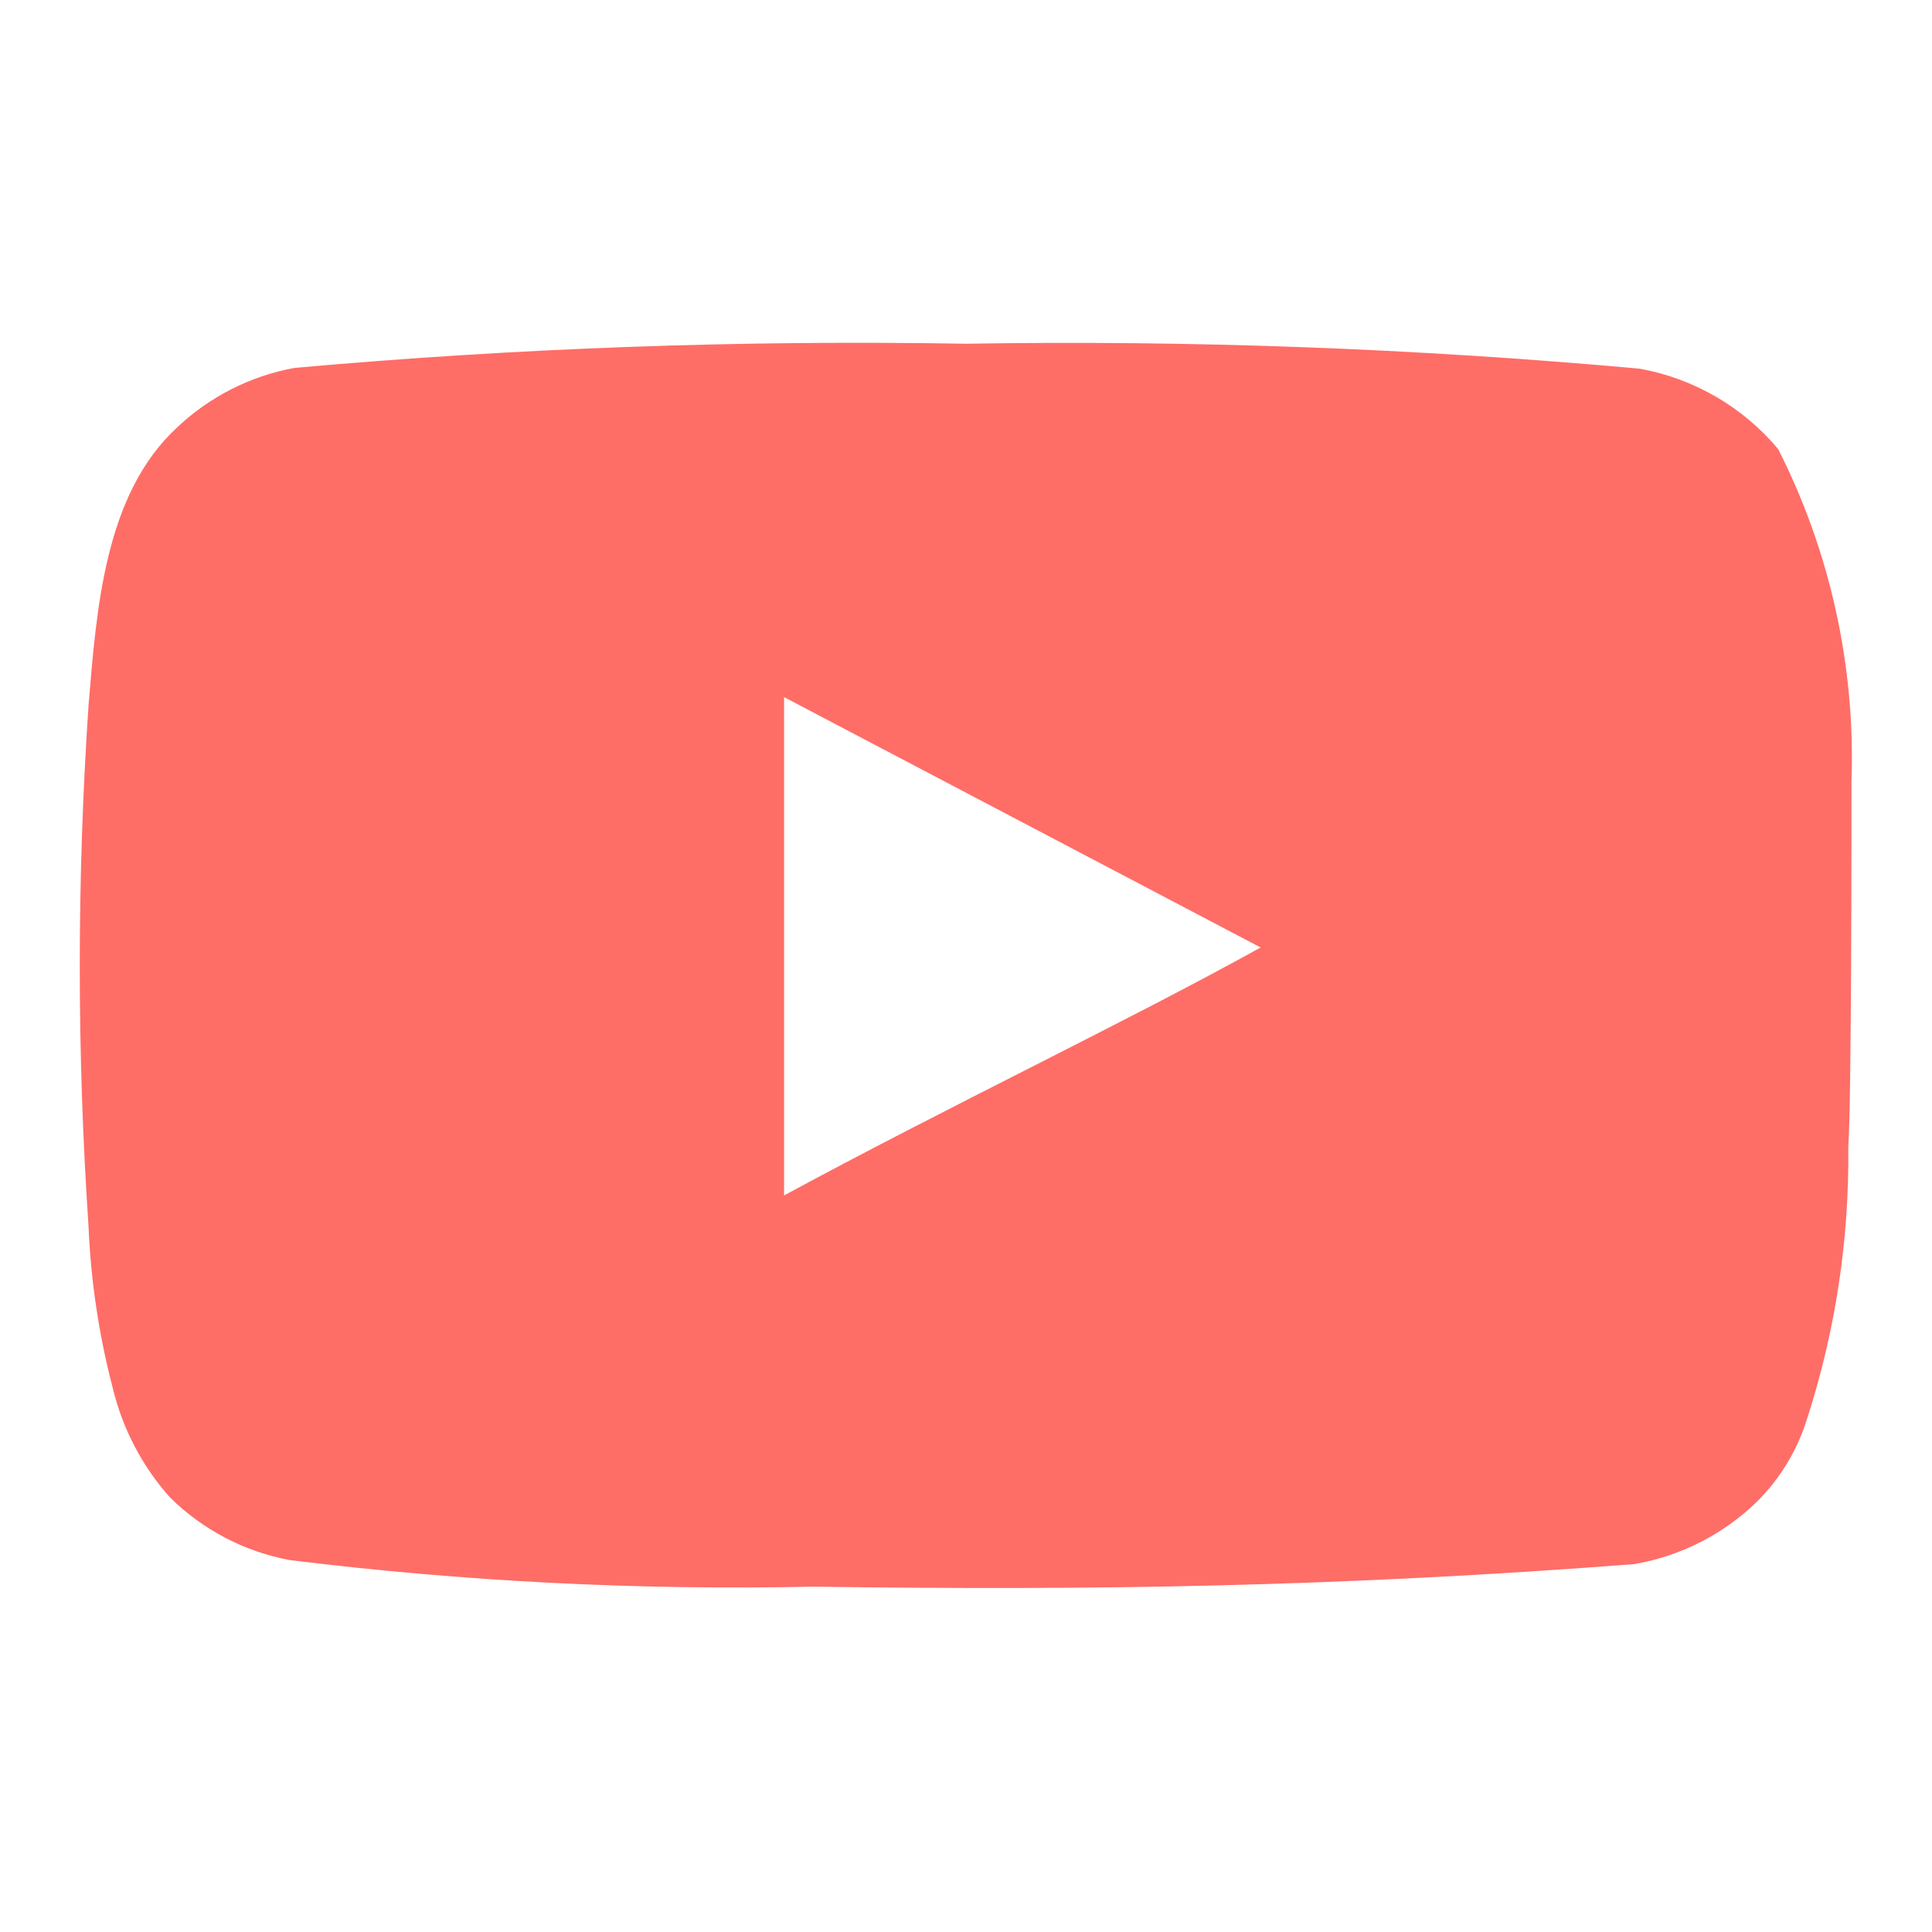 <svg width="36" height="36" viewBox="0 0 36 36" fill="none" xmlns="http://www.w3.org/2000/svg">
<path d="M34.5 14.565C34.574 12.418 34.105 10.287 33.135 8.37C32.477 7.583 31.564 7.053 30.555 6.87C26.381 6.491 22.19 6.336 18 6.405C13.825 6.333 9.649 6.483 5.49 6.855C4.668 7.005 3.907 7.39 3.3 7.965C1.95 9.21 1.8 11.34 1.65 13.14C1.432 16.376 1.432 19.624 1.65 22.86C1.693 23.873 1.844 24.879 2.1 25.86C2.281 26.618 2.647 27.319 3.165 27.9C3.776 28.505 4.555 28.913 5.4 29.07C8.634 29.469 11.892 29.635 15.15 29.565C20.4 29.64 25.005 29.565 30.45 29.145C31.316 28.997 32.117 28.589 32.745 27.975C33.165 27.555 33.479 27.041 33.66 26.475C34.197 24.829 34.46 23.106 34.44 21.375C34.5 20.535 34.5 15.465 34.5 14.565ZM14.61 22.275V12.99L23.49 17.655C21 19.035 17.715 20.595 14.61 22.275Z" fill="#FF6D67"/>
</svg>
